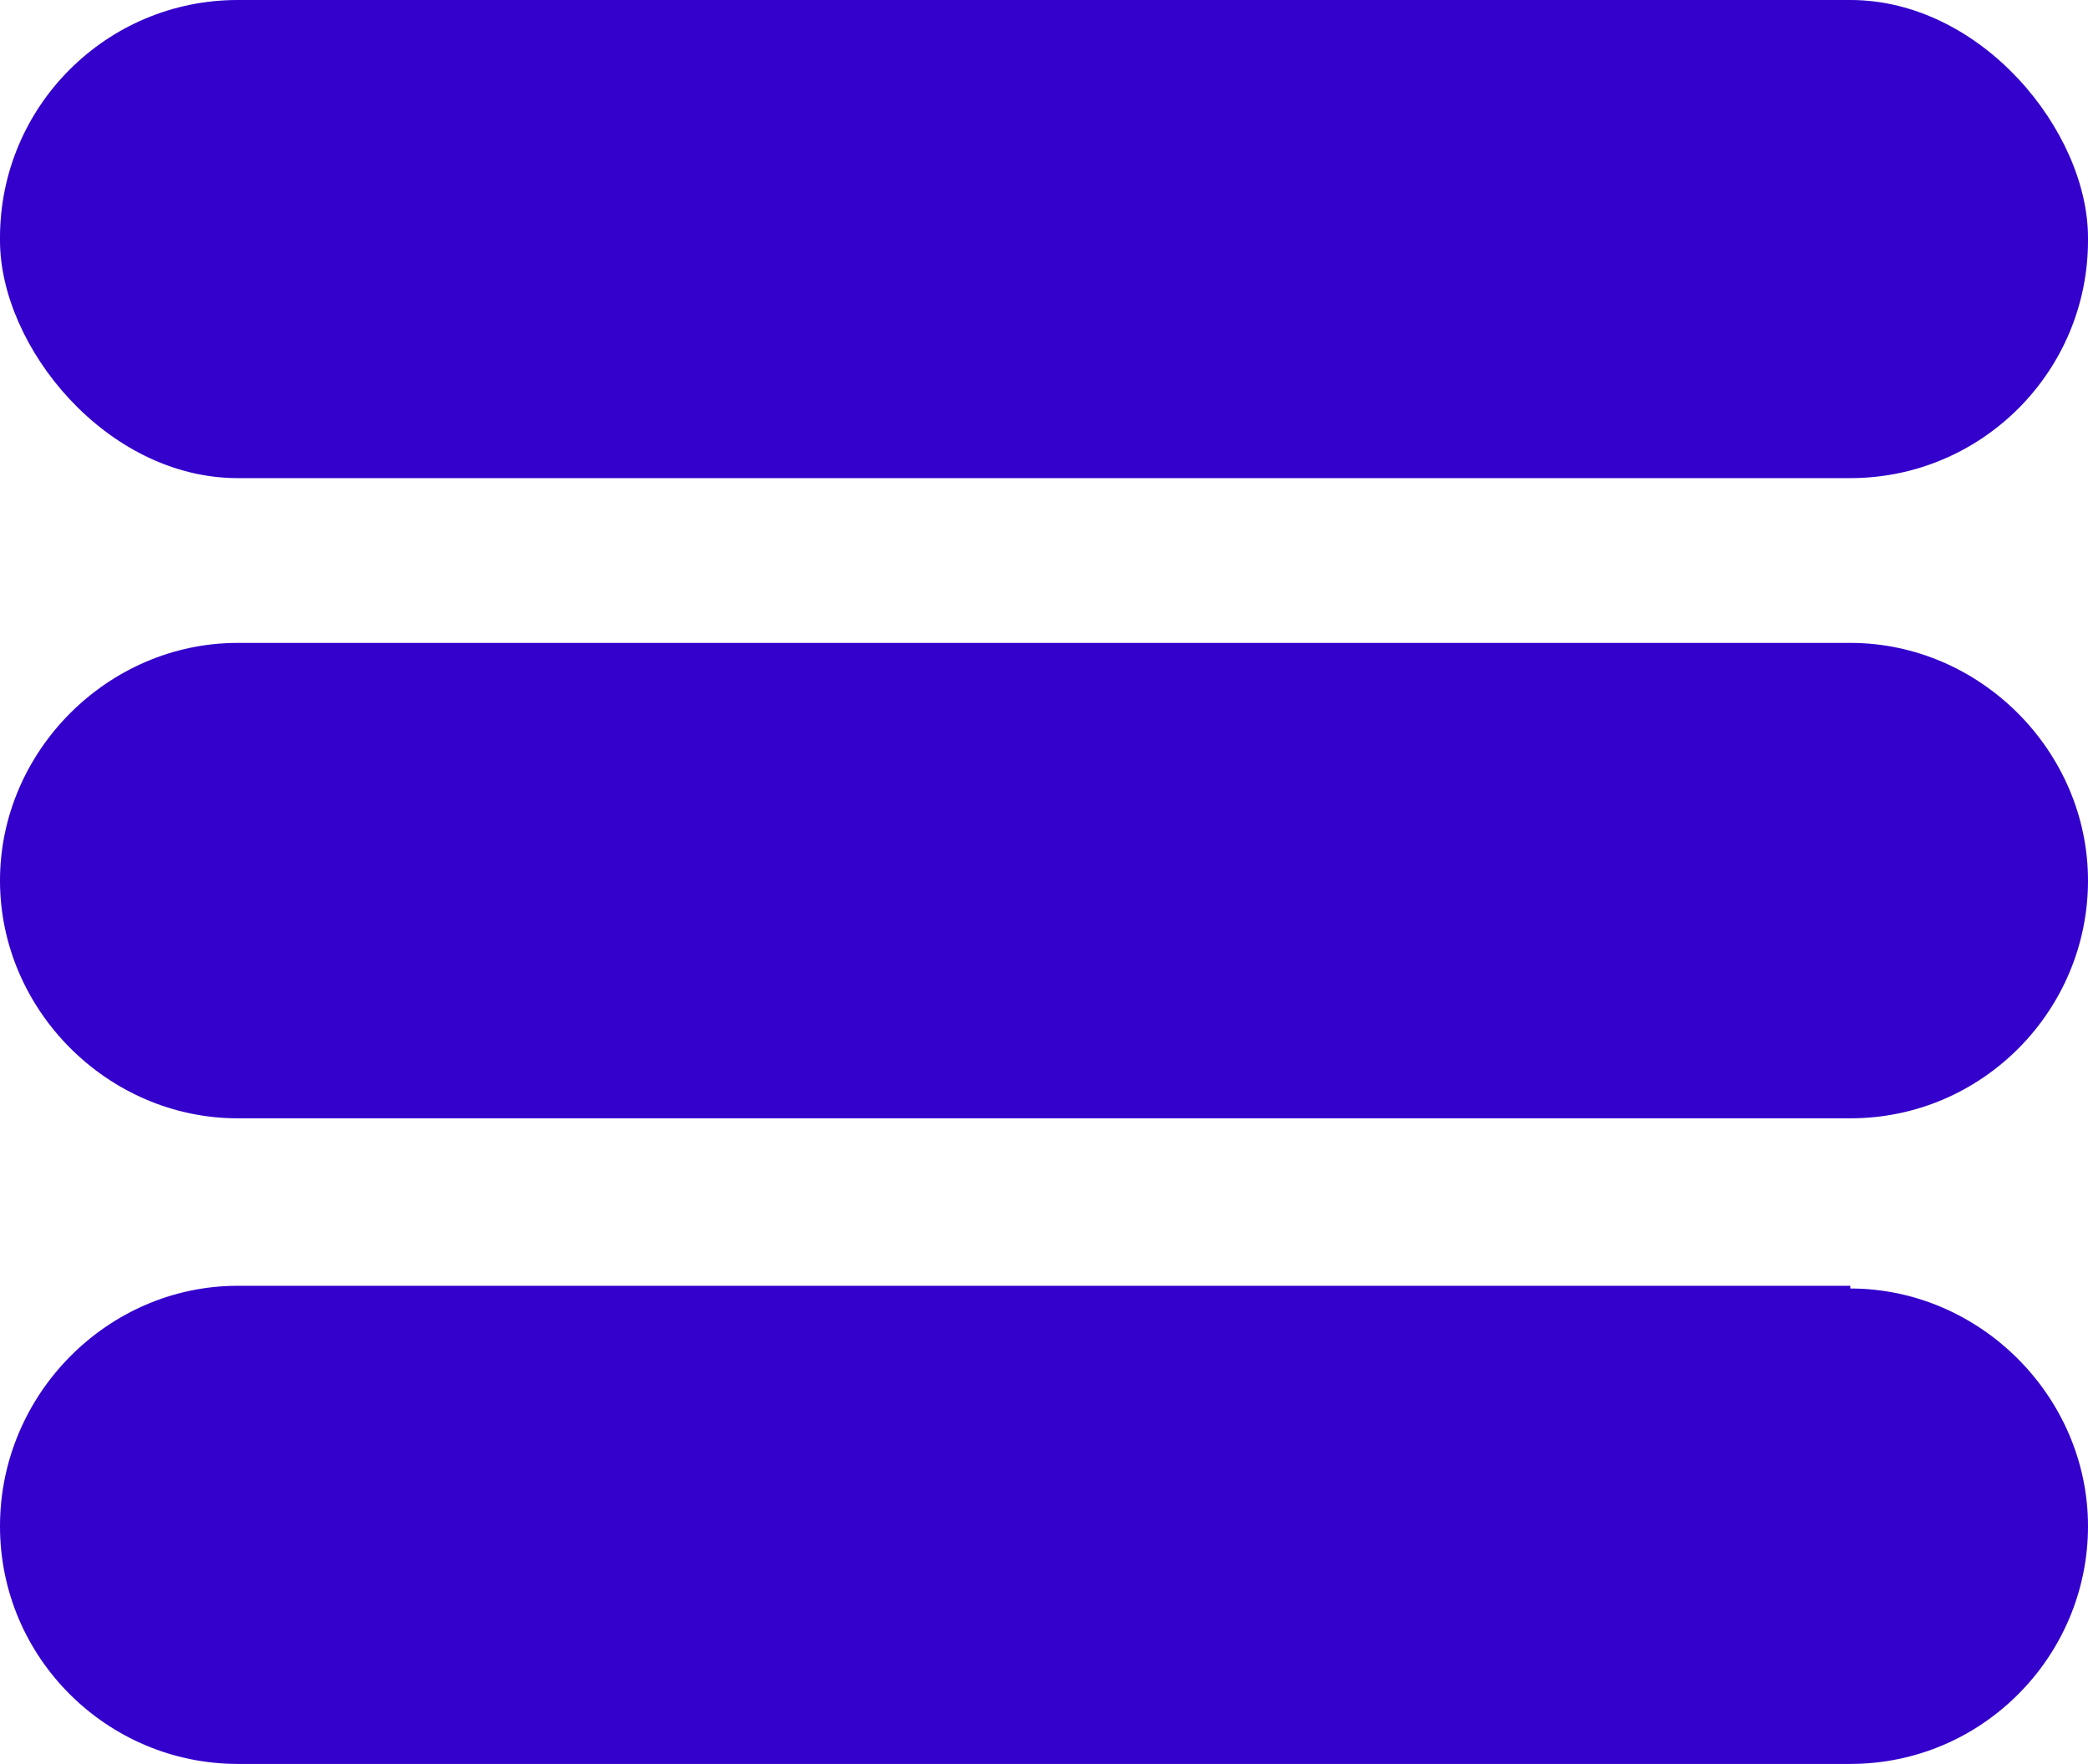 <?xml version="1.0" encoding="UTF-8"?>
<svg xmlns="http://www.w3.org/2000/svg" version="1.1" viewBox="0 0 77.3 65.3">
  <defs>
    <style>
      .cls-1 {
        fill: #30c;
      }
    </style>
  </defs>
  <!-- Generator: Adobe Illustrator 28.7.1, SVG Export Plug-In . SVG Version: 1.2.0 Build 142)  -->
  <g>
    <g id="Capa_1">
      <rect class="cls-1" y="0" width="77.3" height="17.7" rx="8.8" ry="8.8"/>
      <path class="cls-1" d="M68.5,23.8H8.8C4,23.8,0,27.8,0,32.6s4,8.8,8.8,8.8h59.7c4.9,0,8.8-4,8.8-8.8s-4-8.8-8.8-8.8Z"/>
      <path class="cls-1" d="M68.5,47.6H8.8C4,47.6,0,51.6,0,56.5s4,8.8,8.8,8.8h59.7c4.9,0,8.8-4,8.8-8.8s-4-8.8-8.8-8.8Z"/>
    </g>
  </g>
</svg>